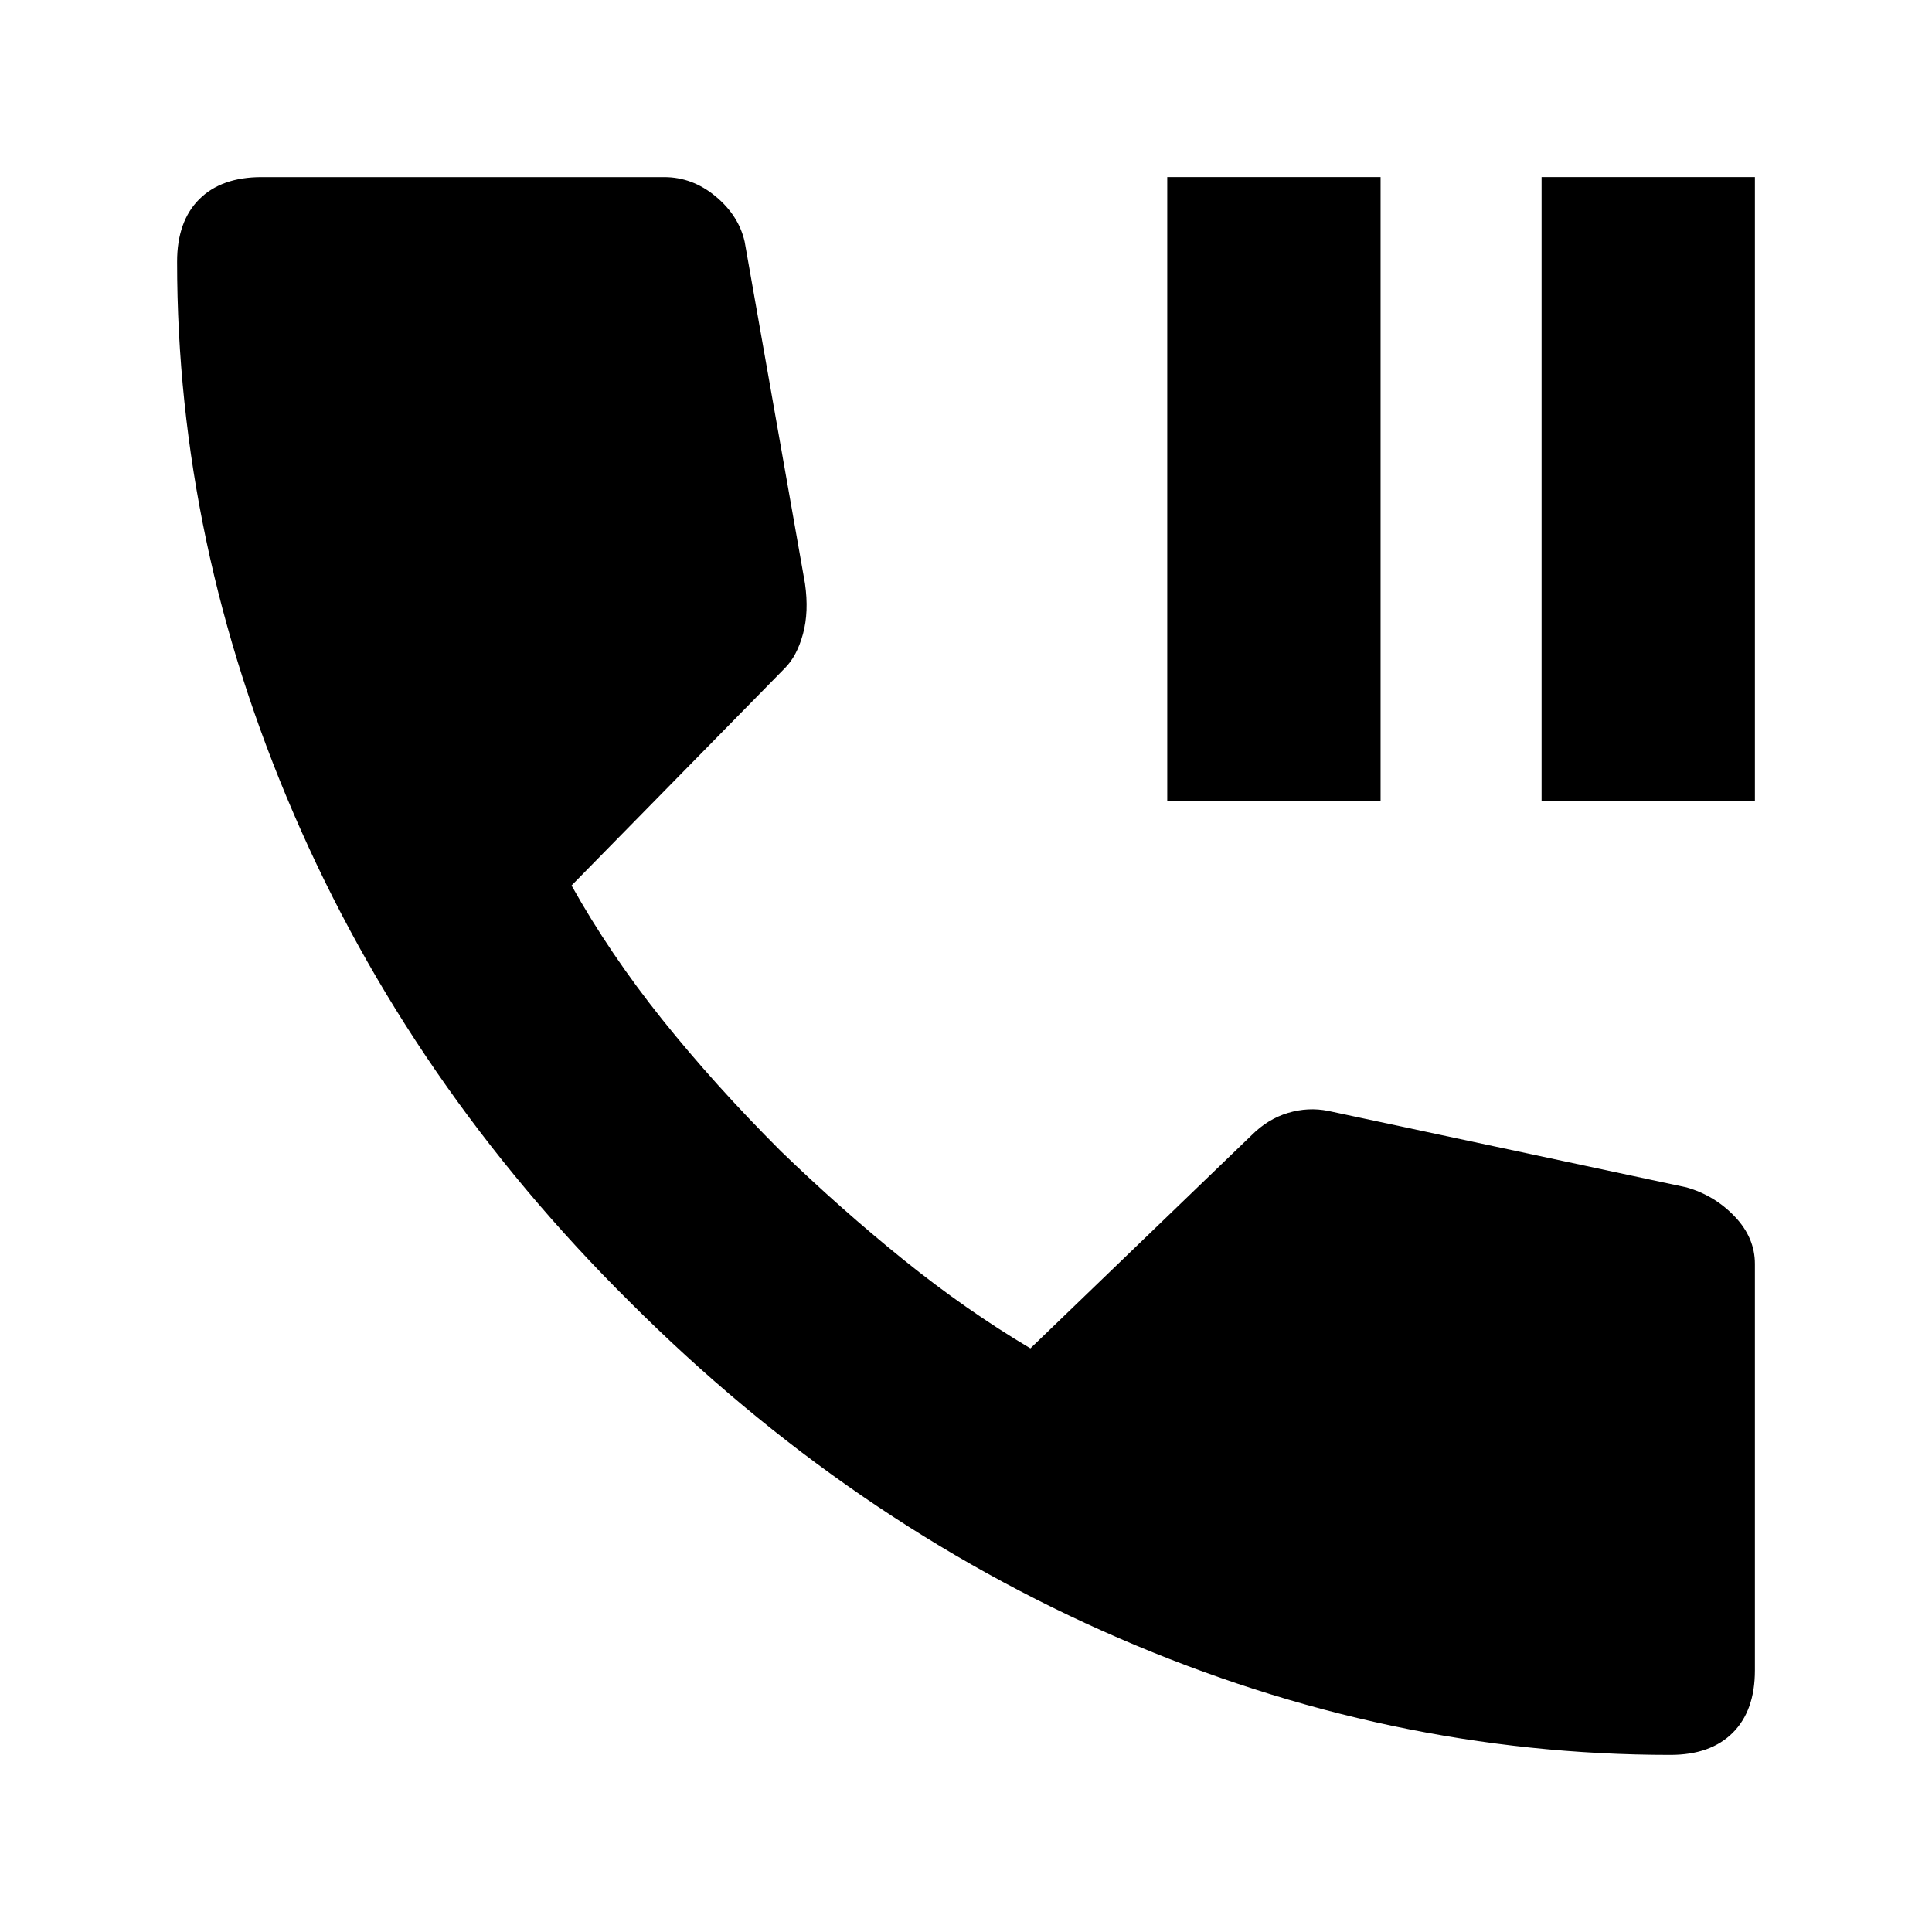 <svg xmlns="http://www.w3.org/2000/svg" height="24" viewBox="0 -960 960 960" width="24"><path d="M580-562v-310h106v310H580Zm186 0v-310h106v310H766Zm64 474q-140 0-274-58T313-313Q204-421 146-555.5T88-830q0-20 11-31t31-11h200q14 0 25.5 9.5T370-840l30 170q2 14-1 25t-9 17L284-520q19 34 45 66.5t59 65.5q30 29 61 54t63 44l110-106q8-8 18-11t20-1l178 38q14 4 24 14.5t10 23.5v202q0 20-11 31t-31 11Z"/></svg>